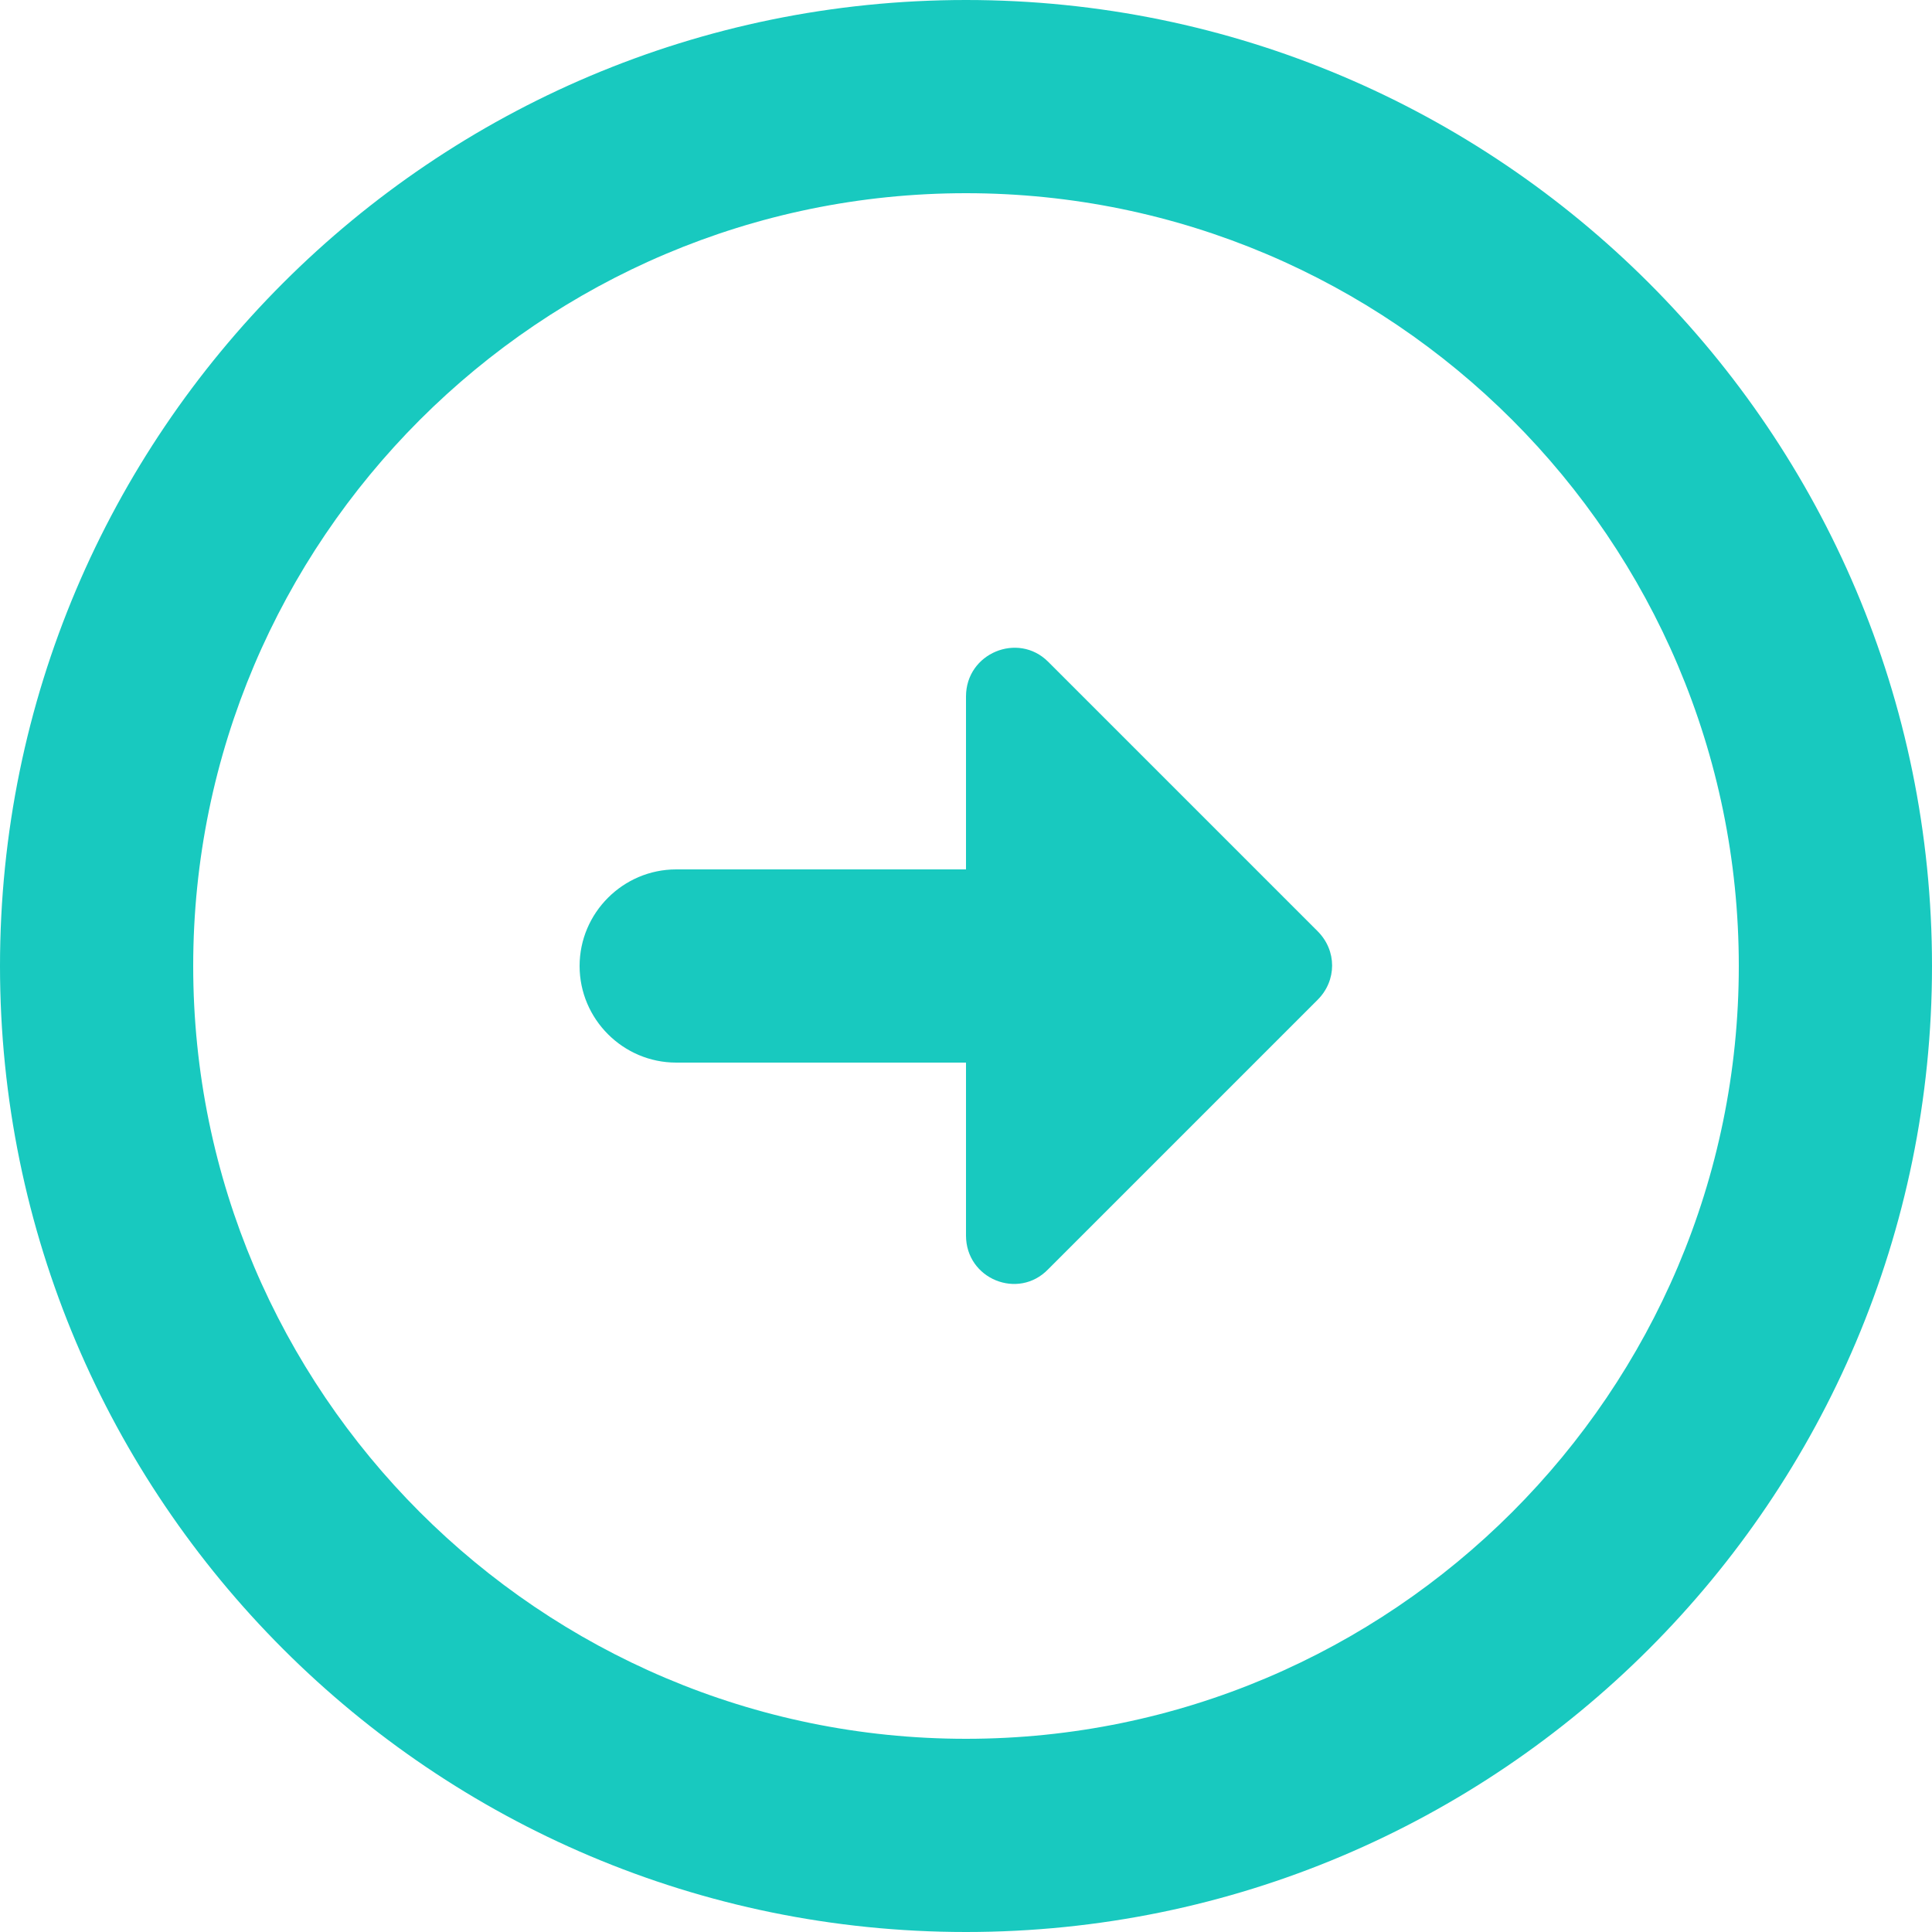 <svg width="20" height="20" viewBox="0 0 20 20" fill="none" xmlns="http://www.w3.org/2000/svg">
<path d="M2 10C2 5.59 5.59 2 10 2C14.41 2 18 5.59 18 10C18 14.41 14.41 18 10 18C5.59 18 2 14.41 2 10ZM0 10C0 15.52 4.48 20 10 20C15.52 20 20 15.52 20 10C20 4.48 15.52 0 10 0C4.48 0 0 4.48 0 10ZM10 9H7C6.45 9 6 9.45 6 10C6 10.55 6.45 11 7 11H10V12.79C10 13.24 10.54 13.46 10.85 13.14L13.64 10.35C13.84 10.15 13.84 9.84 13.64 9.64L10.85 6.85C10.54 6.54 10 6.76 10 7.21V9Z" fill="#18C9BF"/>
</svg>
